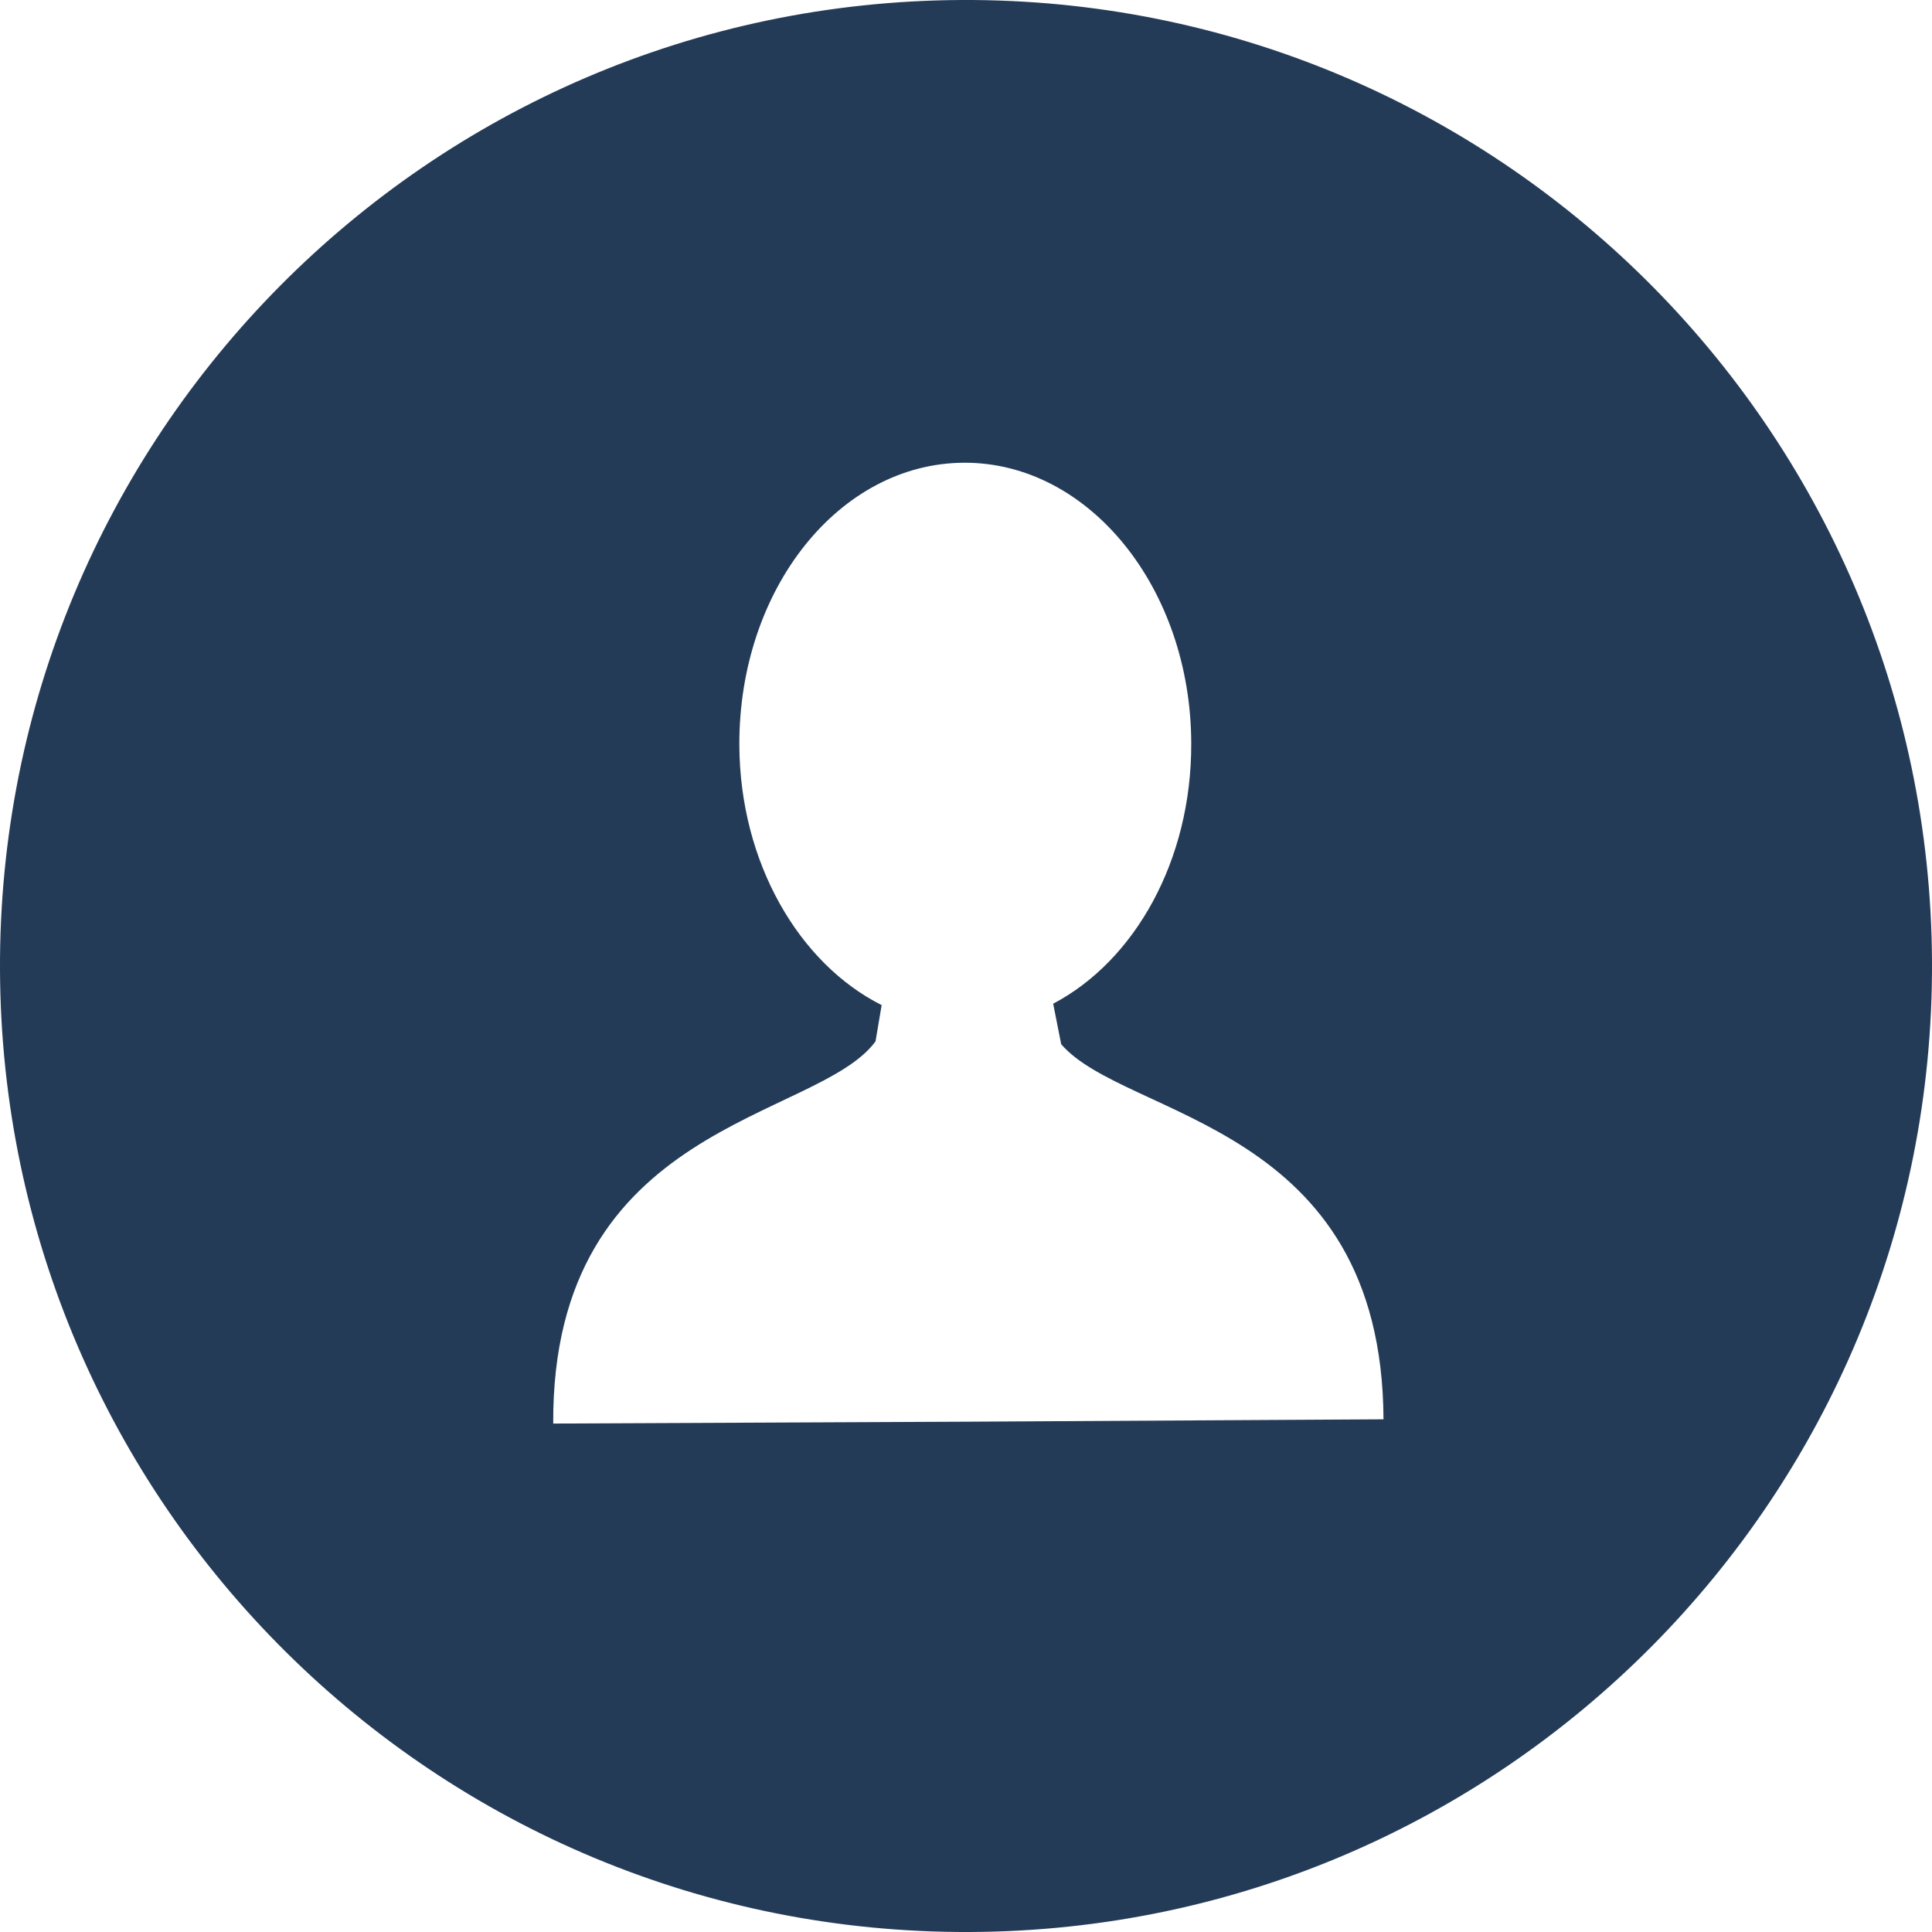 <svg xmlns="http://www.w3.org/2000/svg" viewBox="0 0 410 410"><defs><style>.a{fill:#243b58;}</style></defs><title>profile-icon-blue</title><path class="a" d="M249.3,45.2c-113.2.5-204.6,92.7-204.1,205.9s92.7,204.6,205.9,204.1,204.6-92.7,204.1-205.9h0C454.7,136.1,362.5,44.7,249.3,45.2Zm2.1,301.7-88.8.4c-.3-64.1,56-64.2,68.4-81.1l1.3-7.7c-17.5-8.8-30.1-30.2-30.2-55.2-.1-33.1,21.2-59.8,47.7-59.9S297.9,170,298,202.9c.1,24.9-12,46.2-29.3,55.3l1.7,8.6c13.7,15.9,68.1,16.6,68.4,79.6Z" transform="translate(-45.2 -45.2)"/></svg>
